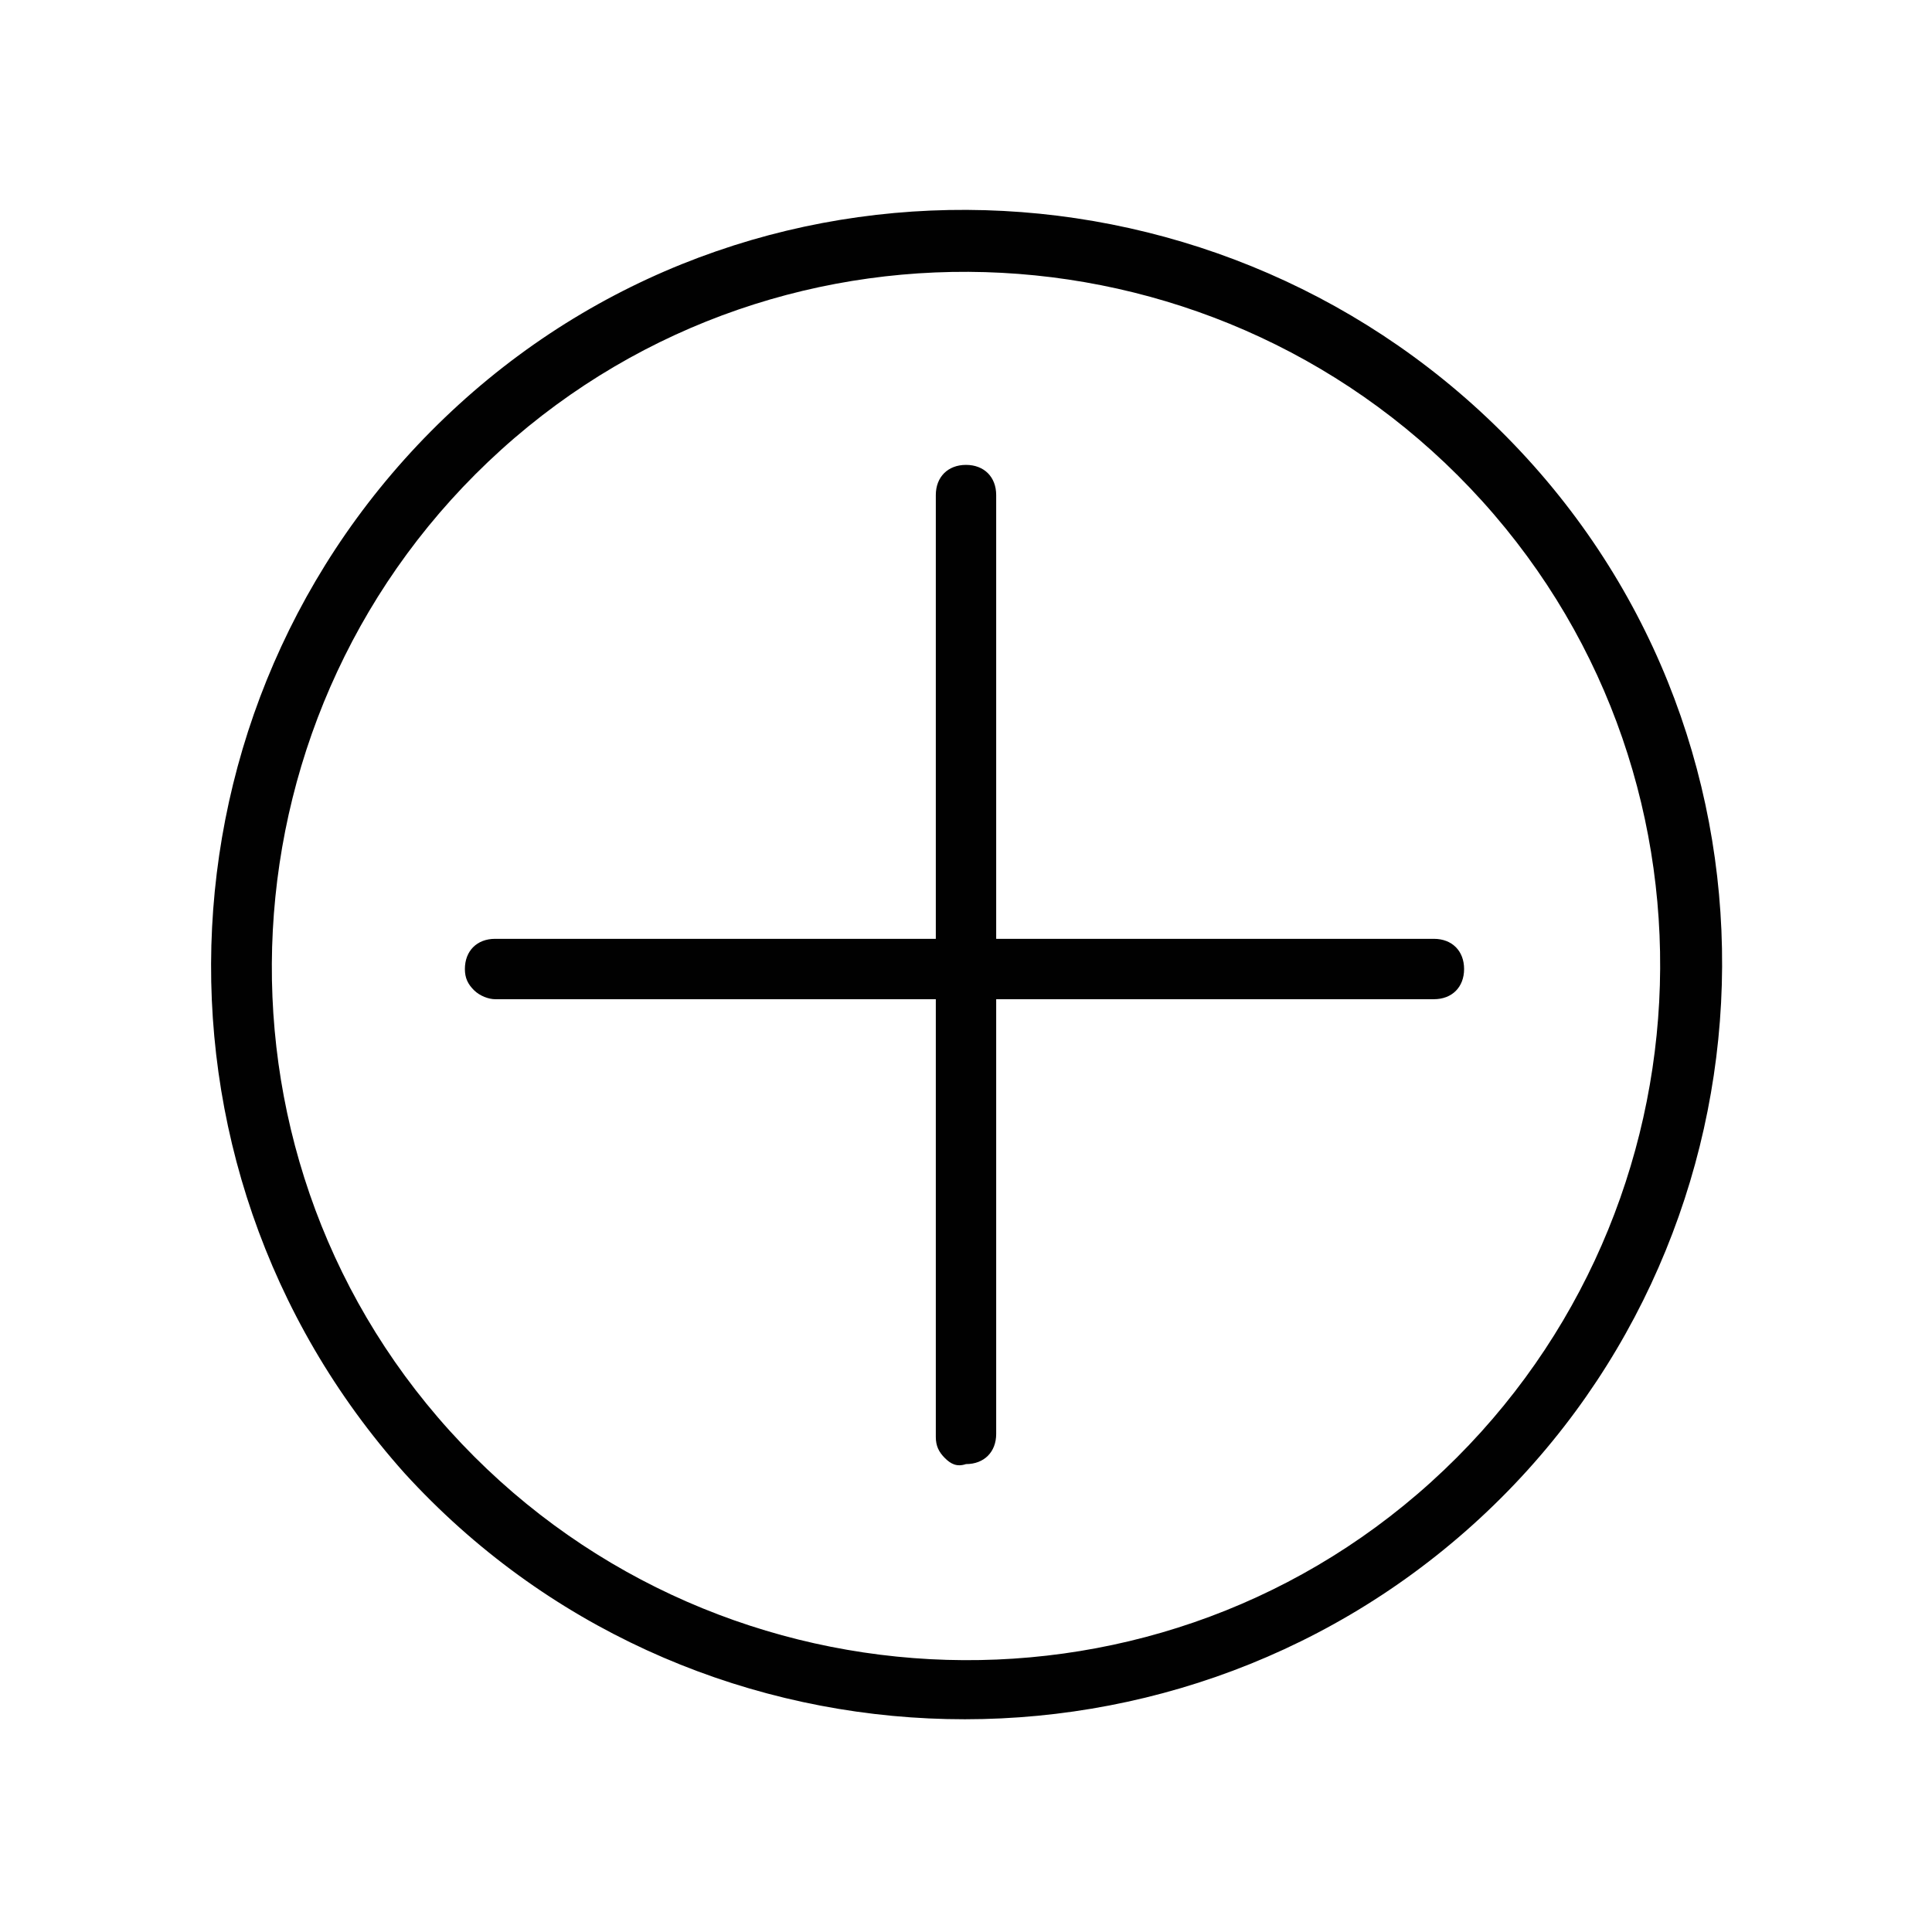 <?xml version="1.0" encoding="utf-8"?>
<!-- Generator: Adobe Illustrator 27.0.0, SVG Export Plug-In . SVG Version: 6.00 Build 0)  -->
<svg version="1.1" id="Layer_1" xmlns="http://www.w3.org/2000/svg" xmlns:xlink="http://www.w3.org/1999/xlink" x="0px" y="0px"
	 viewBox="0 0 64 64" style="enable-background:new 0 0 64 64;" xml:space="preserve">
<style type="text/css">
	.st0{fill:none;}
	.st1{fill:#010101;}
</style>
<g>
	<rect id="svg_1" x="0.1" y="0.4" class="st0" width="64" height="64"/>
	<path id="svg_2" class="st1" d="M13.4,48.8C4.2,38.5,5,22.7,15.2,13.4S41.3,5,50.6,15.2s8.4,26.1-1.8,35.3S22.7,59,13.4,48.8z
		 M49.1,16.6C40.6,7.2,26,6.4,16.6,14.9S6.4,38,14.9,47.4S38,57.6,47.4,49.1S57.6,26,49.1,16.6z"/>
	<path id="svg_3" class="st1" d="M31.3,48.3c-0.2-0.2-0.3-0.4-0.3-0.7V16.4c0-0.6,0.4-1,1-1s1,0.4,1,1l0,31.1c0,0.6-0.4,1-1,1
		c0,0,0,0,0,0C31.7,48.6,31.5,48.5,31.3,48.3z"/>
	<path id="svg_4" class="st1" d="M15.7,32.8c-0.2-0.2-0.3-0.4-0.3-0.7c0-0.6,0.4-1,1-1c0,0,0,0,0,0h31.1c0.6,0,1,0.4,1,1
		c0,0.6-0.4,1-1,1l-31.1,0C16.2,33.1,15.9,33,15.7,32.8z"/>
</g>
</svg>
